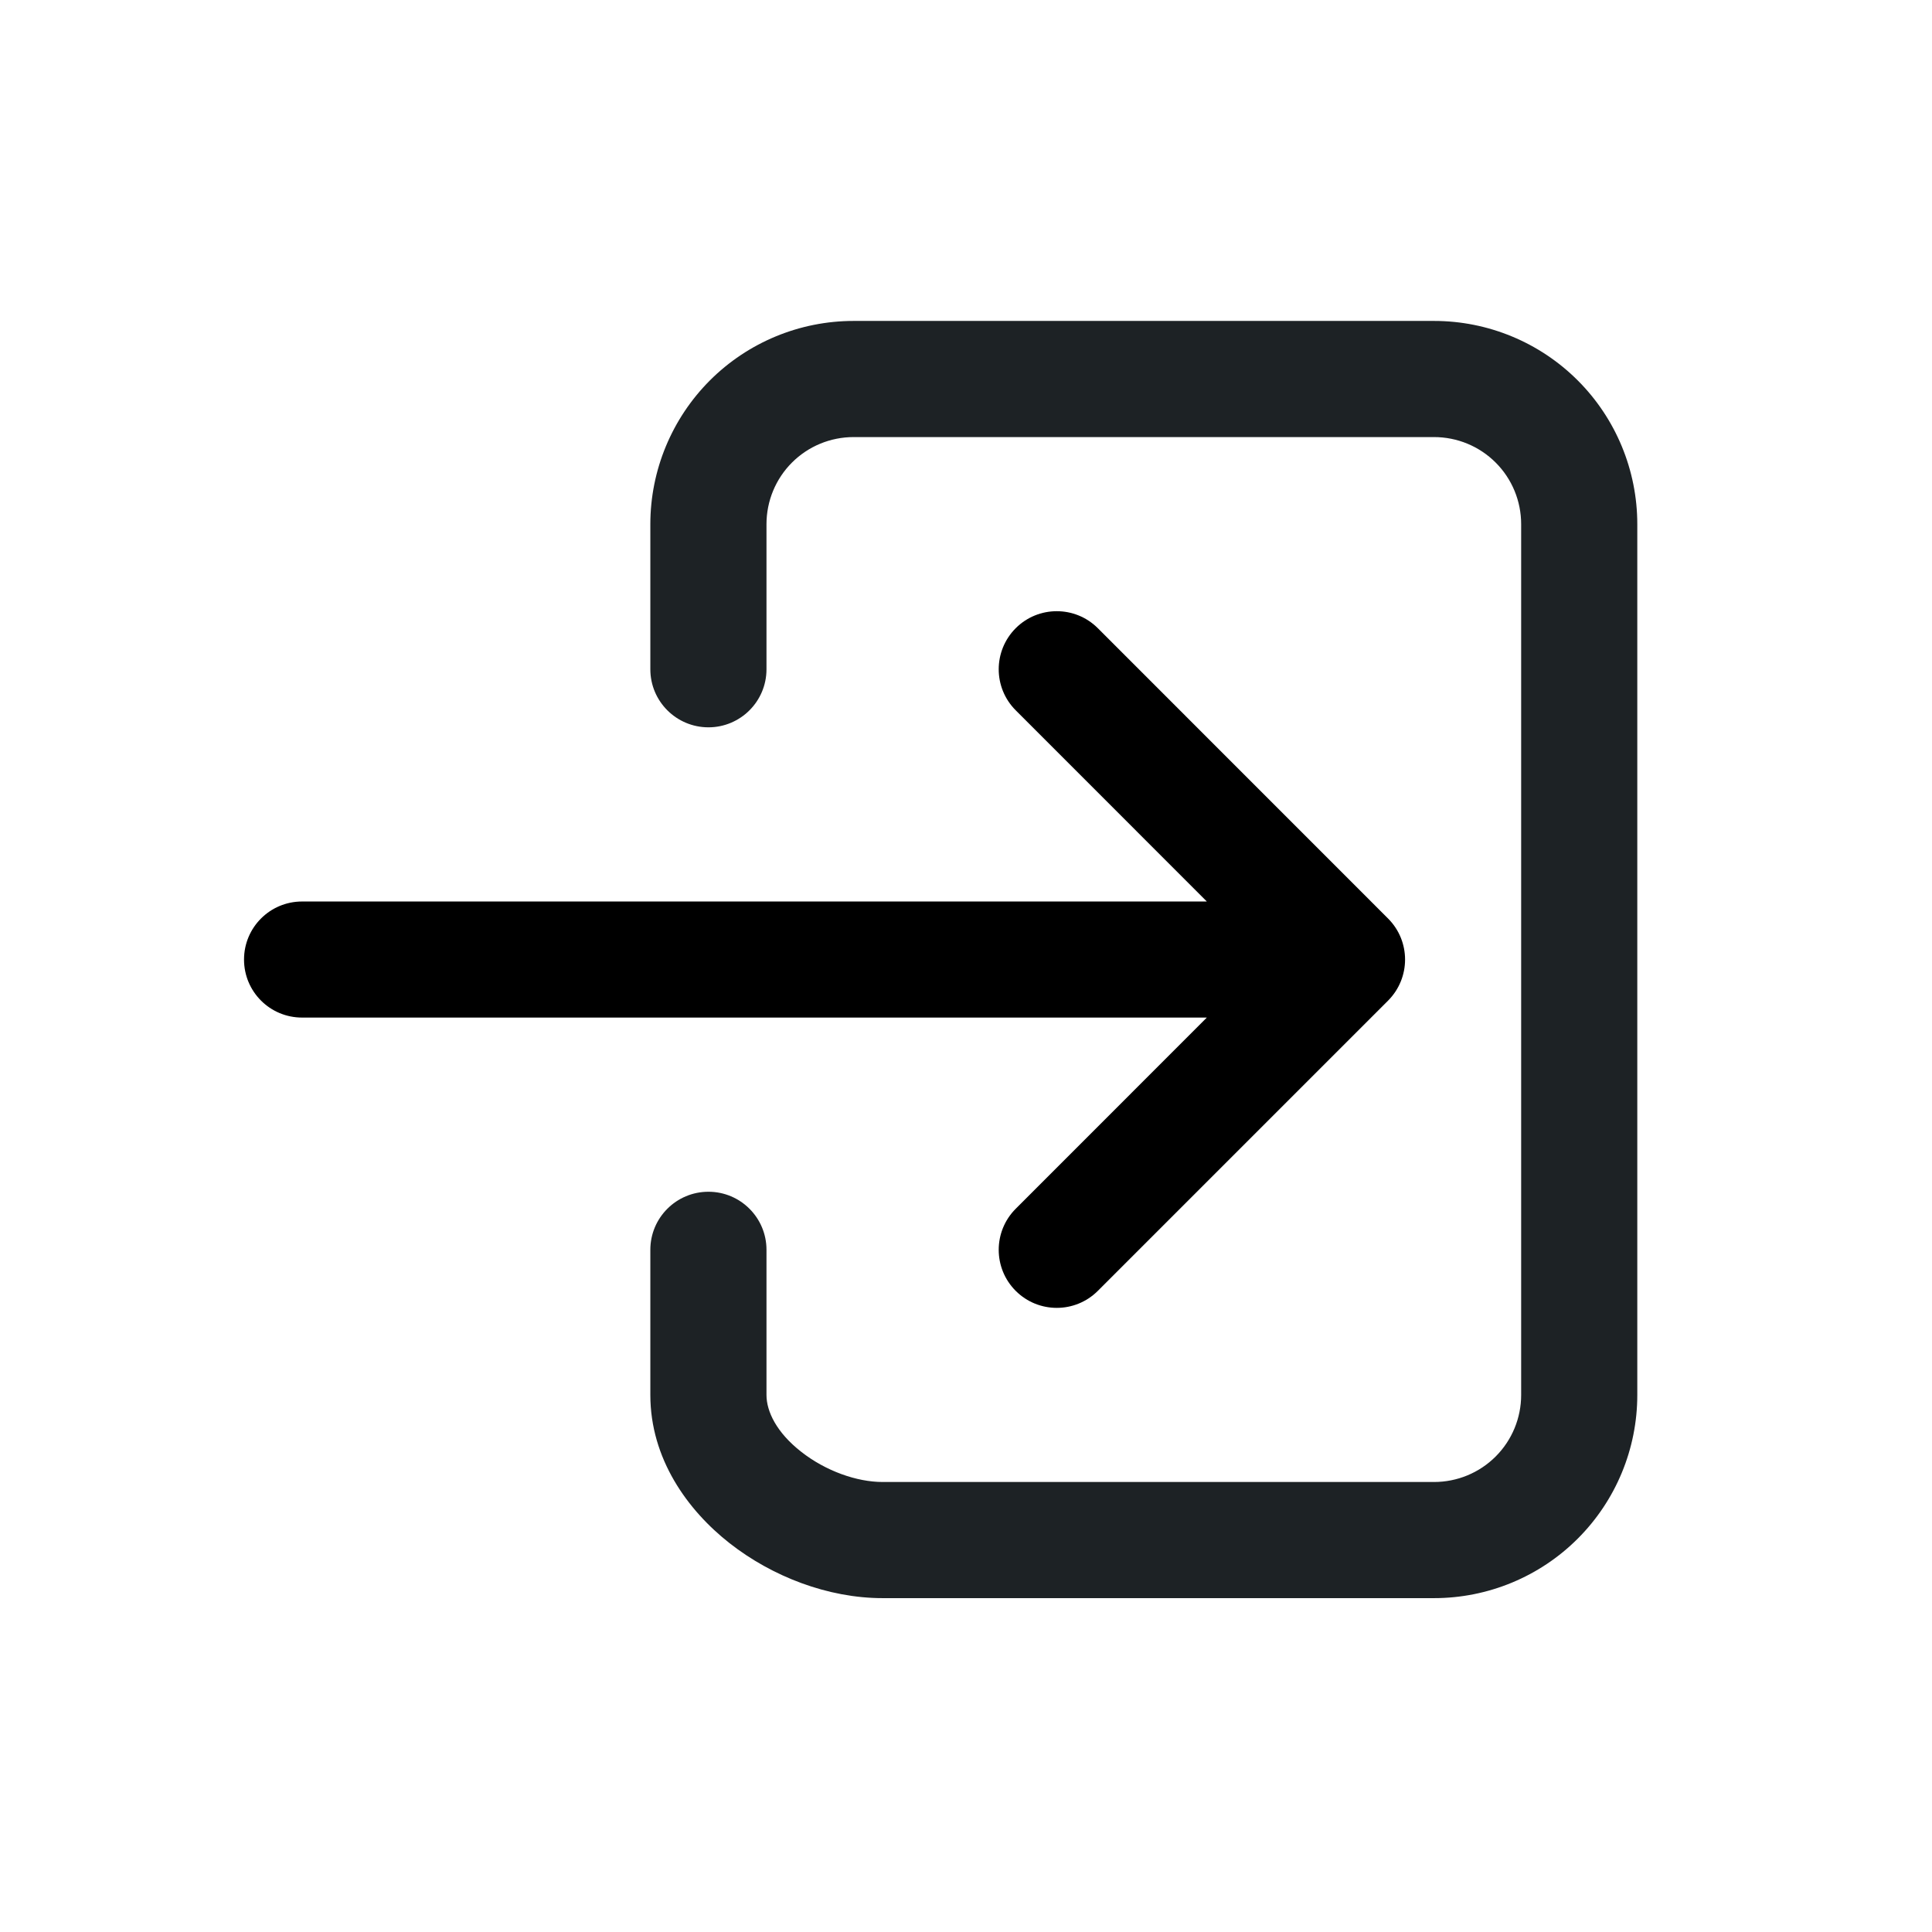 <svg width="26" height="26" viewBox="0 0 26 26" fill="none" xmlns="http://www.w3.org/2000/svg">
<path fill-rule="evenodd" clip-rule="evenodd" d="M11.487 5.882C11.176 5.882 10.878 6.005 10.658 6.225C10.438 6.445 10.315 6.743 10.315 7.054V9.007C10.315 9.438 9.965 9.788 9.534 9.788C9.102 9.788 8.752 9.438 8.752 9.007V7.054C8.752 6.329 9.041 5.633 9.553 5.12C10.066 4.607 10.762 4.319 11.487 4.319H19.299C20.024 4.319 20.72 4.607 21.233 5.12C21.746 5.633 22.034 6.329 22.034 7.054V18.773C22.034 19.498 21.746 20.193 21.233 20.706C20.72 21.219 20.024 21.507 19.299 21.507H11.877C11.144 21.507 10.392 21.217 9.819 20.768C9.25 20.322 8.752 19.629 8.752 18.773V16.819C8.752 16.388 9.102 16.038 9.534 16.038C9.965 16.038 10.315 16.388 10.315 16.819V18.773C10.315 18.994 10.45 19.278 10.783 19.538C11.113 19.797 11.532 19.944 11.877 19.944H19.299C19.61 19.944 19.908 19.821 20.128 19.601C20.348 19.381 20.471 19.083 20.471 18.773V7.054C20.471 6.743 20.348 6.445 20.128 6.225C19.908 6.005 19.61 5.882 19.299 5.882H11.487Z" fill="#1D2225"/>
<path fill-rule="evenodd" clip-rule="evenodd" d="M13.669 8.454C13.974 8.149 14.469 8.149 14.774 8.454L18.68 12.361C18.985 12.666 18.985 13.16 18.68 13.466L14.774 17.372C14.469 17.677 13.974 17.677 13.669 17.372C13.364 17.067 13.364 16.572 13.669 16.267L16.241 13.694H4.065C3.633 13.694 3.284 13.345 3.284 12.913C3.284 12.482 3.633 12.132 4.065 12.132H16.241L13.669 9.559C13.364 9.254 13.364 8.76 13.669 8.454Z" fill="black"/>
</svg>
